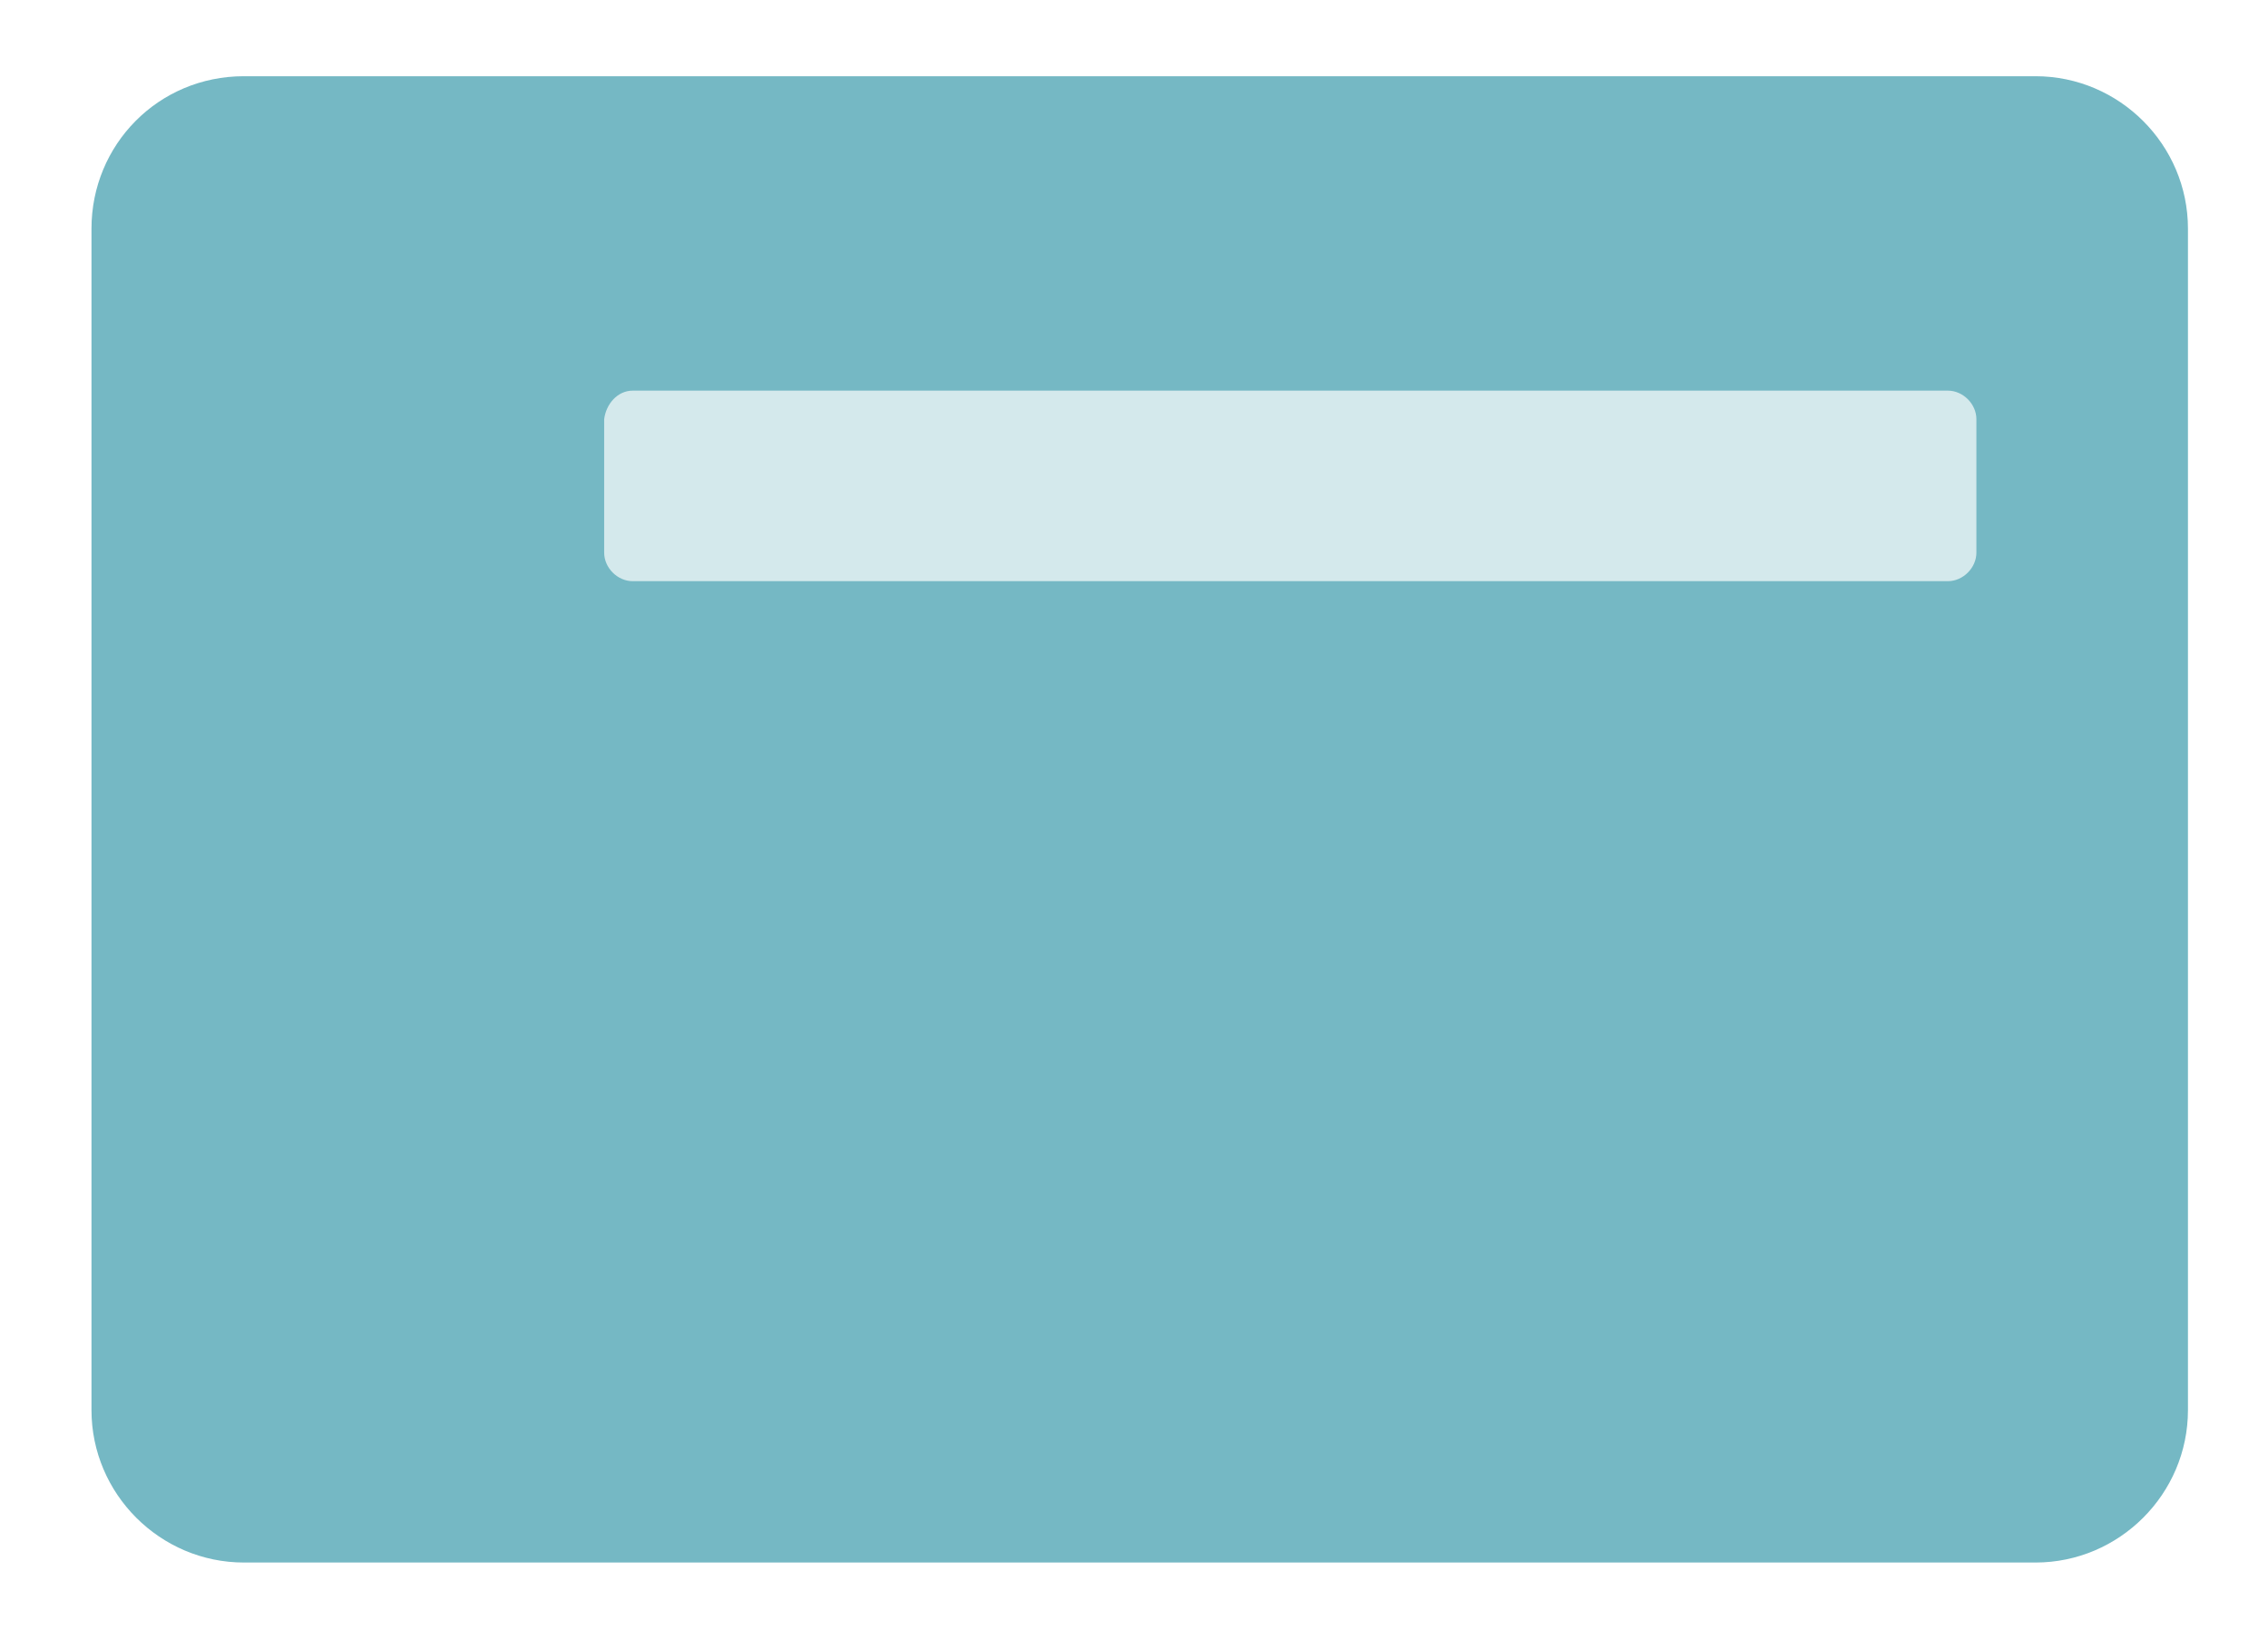 <svg width="119" height="86" viewBox="0 0 119 86" fill="none" xmlns="http://www.w3.org/2000/svg">
<path d="M12.8 4H106.8C111.2 4 114.8 7.6 114.8 12V74C114.8 78.4 111.2 82 106.8 82H12.8C8.4 82 4.8 78.4 4.8 74V12C4.8 7.6 8.3 4 12.8 4Z" fill="#75B8C4"/>
<path d="M33.2 20.5H102.2C103 20.5 103.7 21.2 103.7 22V29C103.7 29.8 103 30.5 102.2 30.5H33.2C32.4 30.5 31.7 29.8 31.7 29V22C31.8 21.2 32.4 20.5 33.2 20.5Z" fill="#D4E9EC"/>
</svg>
